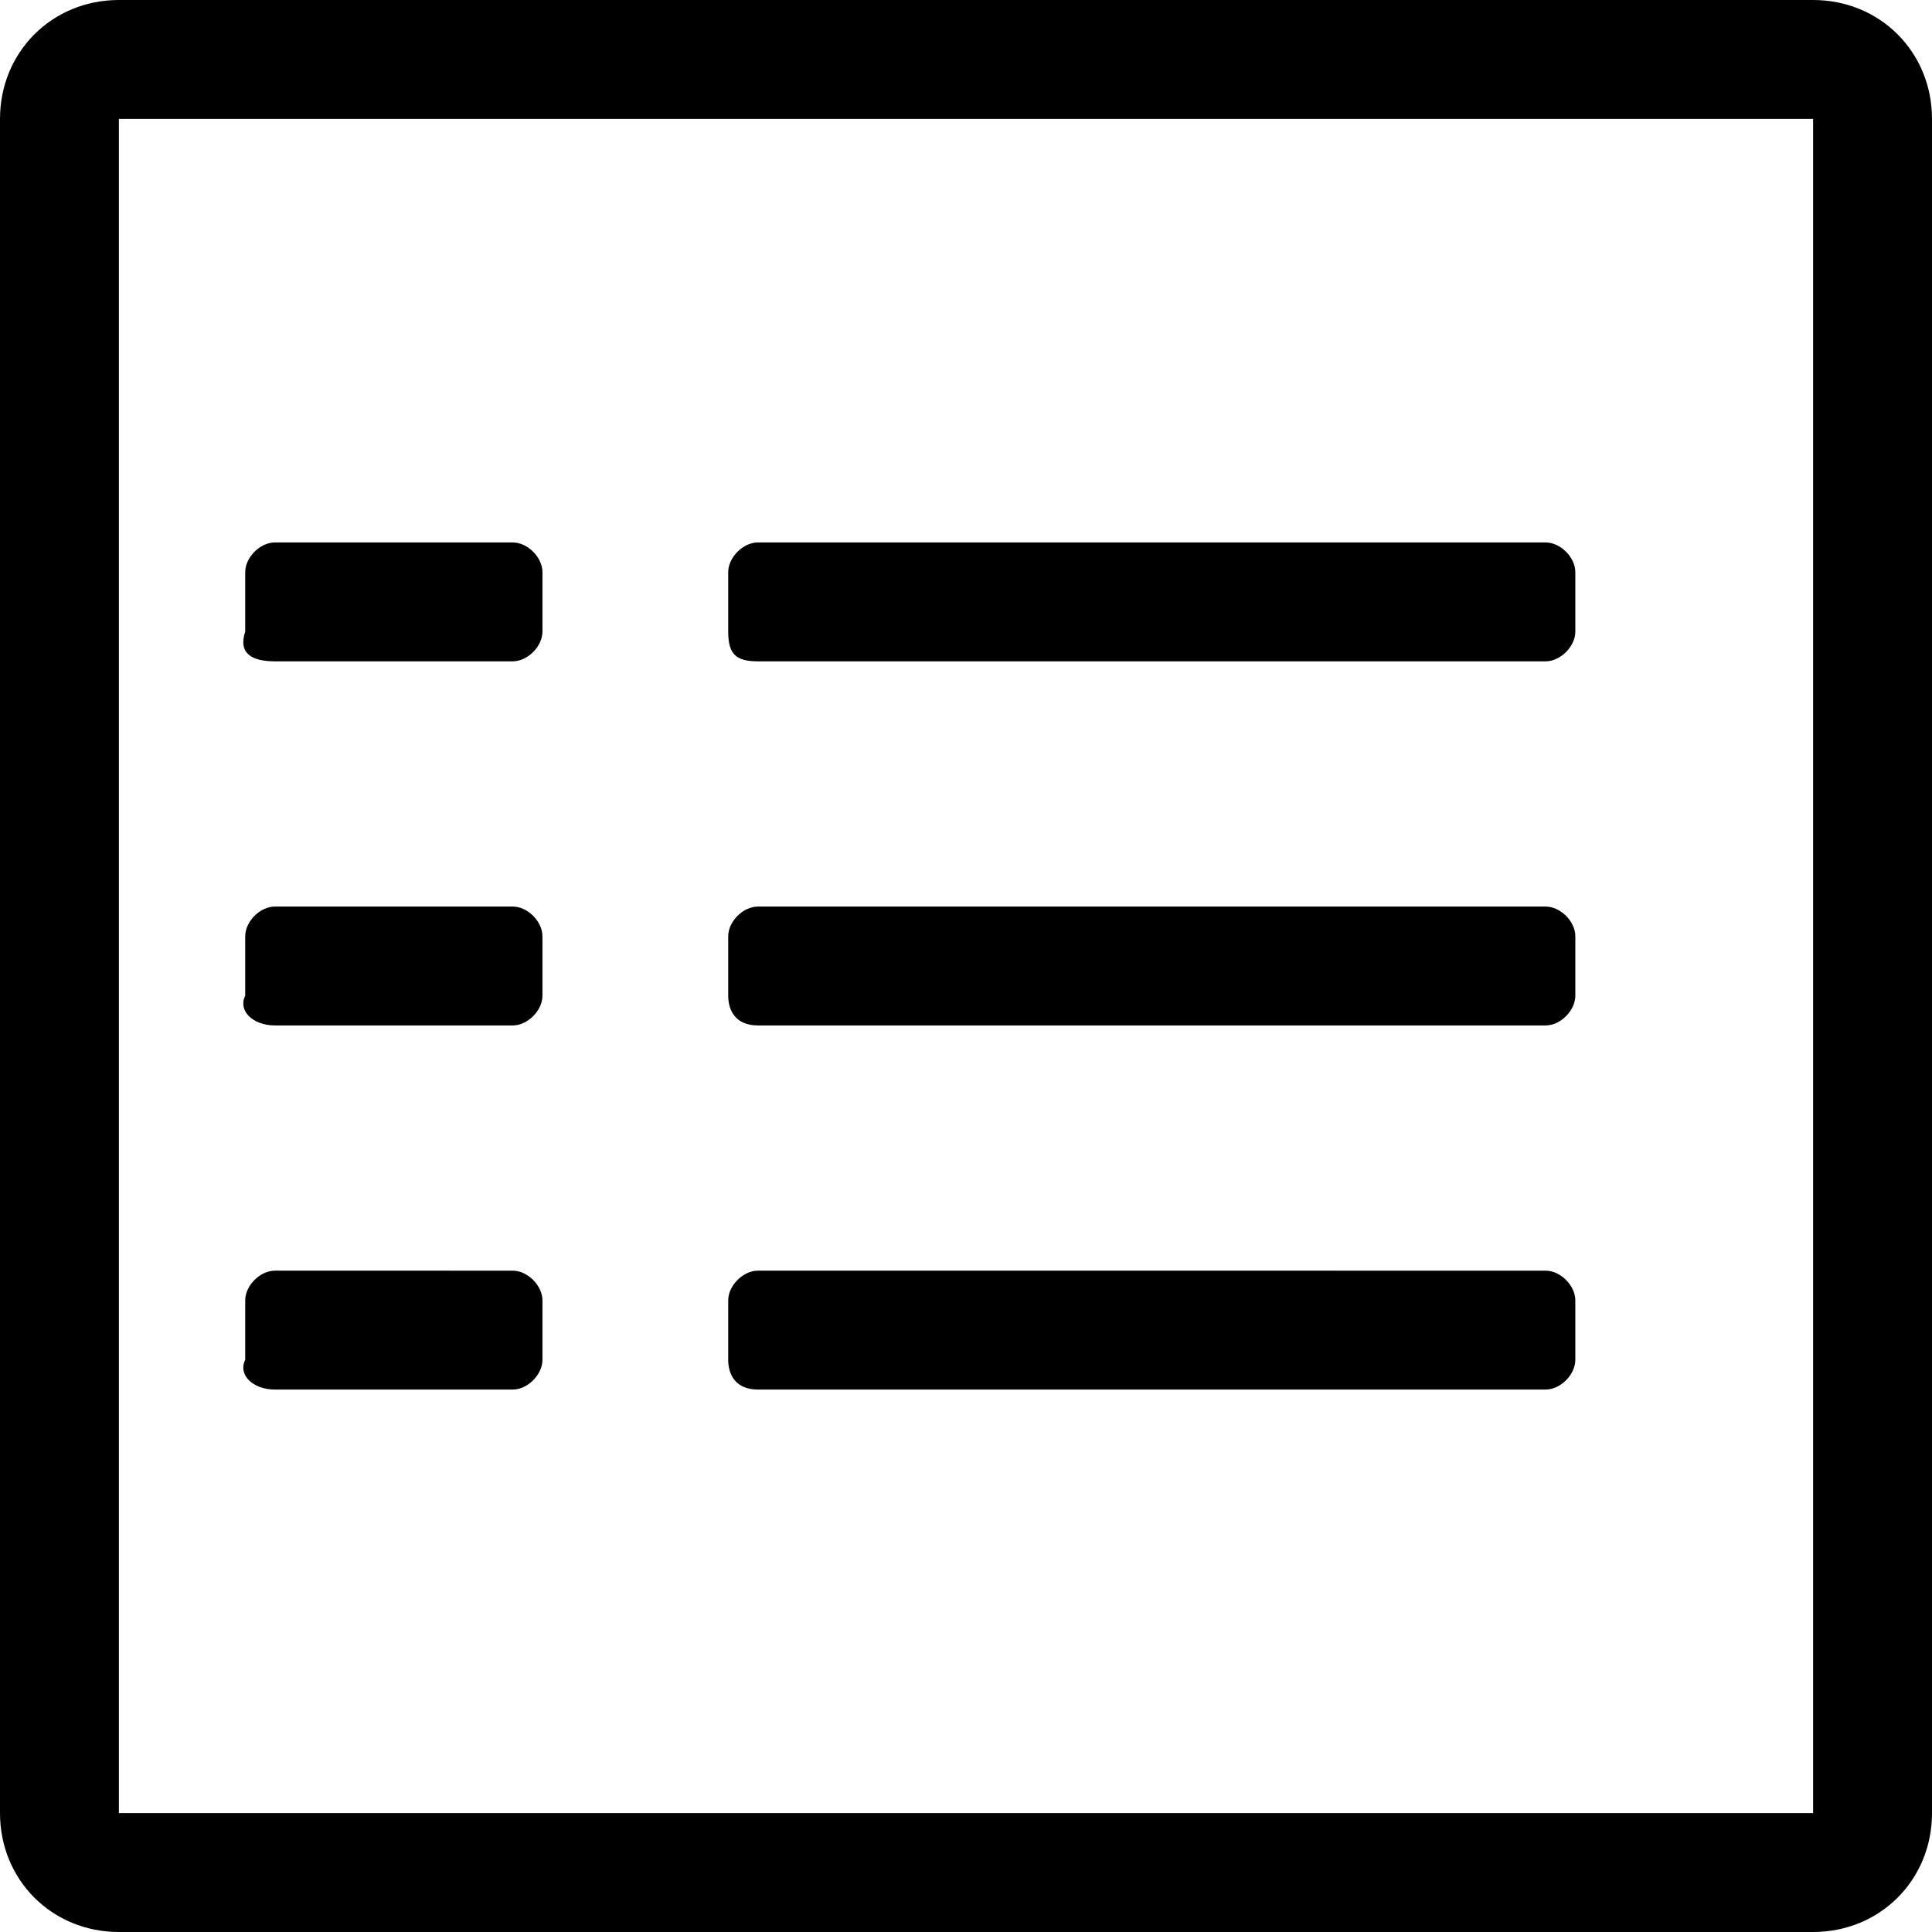 <?xml version="1.0" encoding="utf-8"?>
<!-- Generator: Adobe Adobe Illustrator 24.2.0, SVG Export Plug-In . SVG Version: 6.00 Build 0)  -->
<svg version="1.1" xmlns="http://www.w3.org/2000/svg" xmlns:xlink="http://www.w3.org/1999/xlink" x="0px" y="0px"
	 viewBox="0 0 26 26" style="enable-background:new 0 0 26 26;" xml:space="preserve">
<style type="text/css">
	.st0{stroke:#000000;stroke-width:0.324;stroke-miterlimit:10;}
</style>
<g >
</g>
<g id="Icons">
	<g id="XMLID_240_">
		<path id="XMLID_241_" d="M10.2,8.9h10.6c0.2,0,0.4-0.2,0.4-0.4V7.7c0-0.2-0.2-0.4-0.4-0.4H10.2c-0.2,0-0.4,0.2-0.4,0.4v0.8
			C9.8,8.8,9.9,8.9,10.2,8.9z"/>
		<path id="XMLID_251_" d="M10.2,13.8h10.6c0.2,0,0.4-0.2,0.4-0.4v-0.8c0-0.2-0.2-0.4-0.4-0.4H10.2c-0.2,0-0.4,0.2-0.4,0.4v0.8
			C9.8,13.6,9.9,13.8,10.2,13.8z"/>
		<path id="XMLID_252_" d="M10.2,18.7h10.6c0.2,0,0.4-0.2,0.4-0.4v-0.8c0-0.2-0.2-0.4-0.4-0.4H10.2c-0.2,0-0.4,0.2-0.4,0.4v0.8
			C9.8,18.5,9.9,18.7,10.2,18.7z"/>
		<path id="XMLID_256_" d="M3.7,8.9h3.2c0.2,0,0.4-0.2,0.4-0.4V7.7c0-0.2-0.2-0.4-0.4-0.4H3.7c-0.2,0-0.4,0.2-0.4,0.4v0.8
			C3.2,8.8,3.4,8.9,3.7,8.9z"/>
		<path id="XMLID_257_" d="M3.7,13.8h3.2c0.2,0,0.4-0.2,0.4-0.4v-0.8c0-0.2-0.2-0.4-0.4-0.4H3.7c-0.2,0-0.4,0.2-0.4,0.4v0.8
			C3.2,13.6,3.4,13.8,3.7,13.8z"/>
		<path id="XMLID_258_" d="M3.7,18.7h3.2c0.2,0,0.4-0.2,0.4-0.4v-0.8c0-0.2-0.2-0.4-0.4-0.4H3.7c-0.2,0-0.4,0.2-0.4,0.4v0.8
			C3.2,18.5,3.4,18.7,3.7,18.7z"/>
		<path id="XMLID_261_" d="M24.4,0H1.6C0.7,0,0,0.7,0,1.6v22.8C0,25.3,0.7,26,1.6,26h22.8c0.9,0,1.6-0.7,1.6-1.6V1.6
			C26,0.7,25.3,0,24.4,0z M24.4,24.4H1.6V1.6h22.8V24.4z"/>
	</g>
</g>
</svg>
